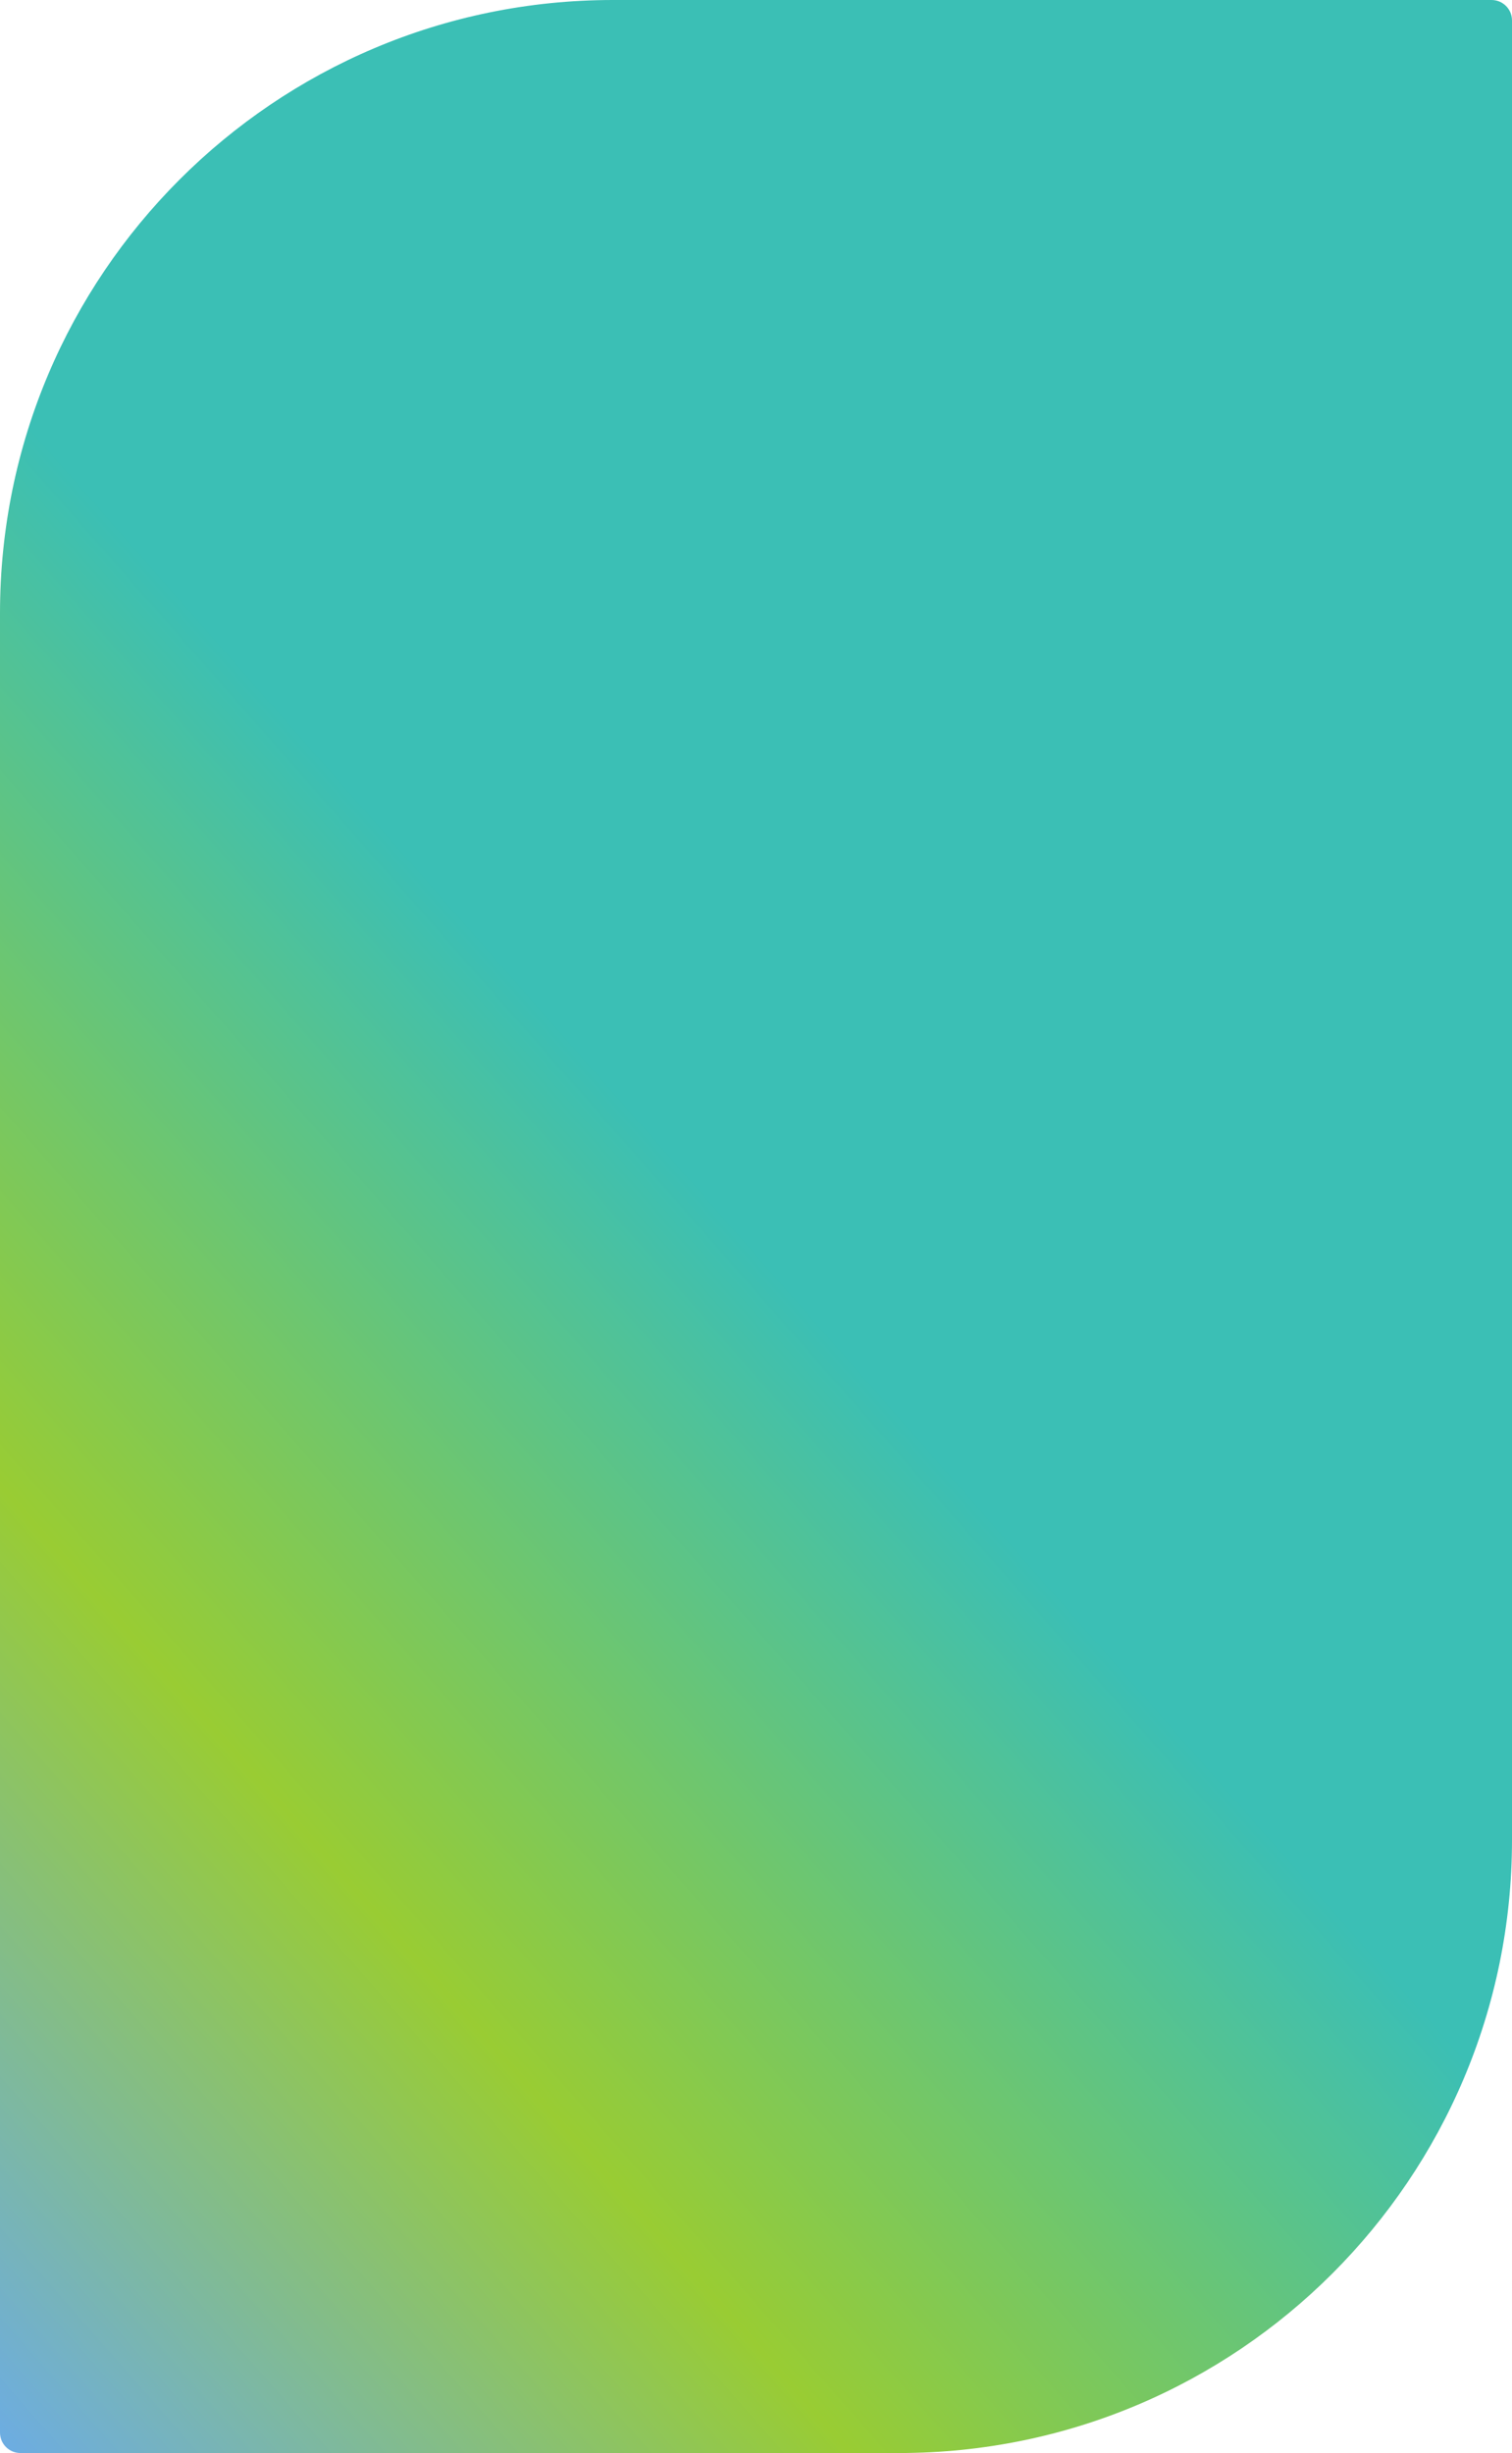 <svg width="296" height="480" viewBox="0 0 296 480" fill="none" xmlns="http://www.w3.org/2000/svg">
<path d="M0 120C0 53.726 53.726 0 120 0H292C294.209 0 296 1.791 296 4V360C296 426.274 242.274 480 176 480H4C1.791 480 0 478.209 0 476V120Z" fill="url(#paint0_linear_1_797)"/>
<defs>
<linearGradient id="paint0_linear_1_797" x1="0" y1="76.51" x2="-200.109" y2="252.612" gradientUnits="userSpaceOnUse">
<stop stop-color="#3BBFB5"/>
<stop offset="0.531" stop-color="#99CC33"/>
<stop offset="1" stop-color="#6CACE4"/>
</linearGradient>
</defs>
</svg>
